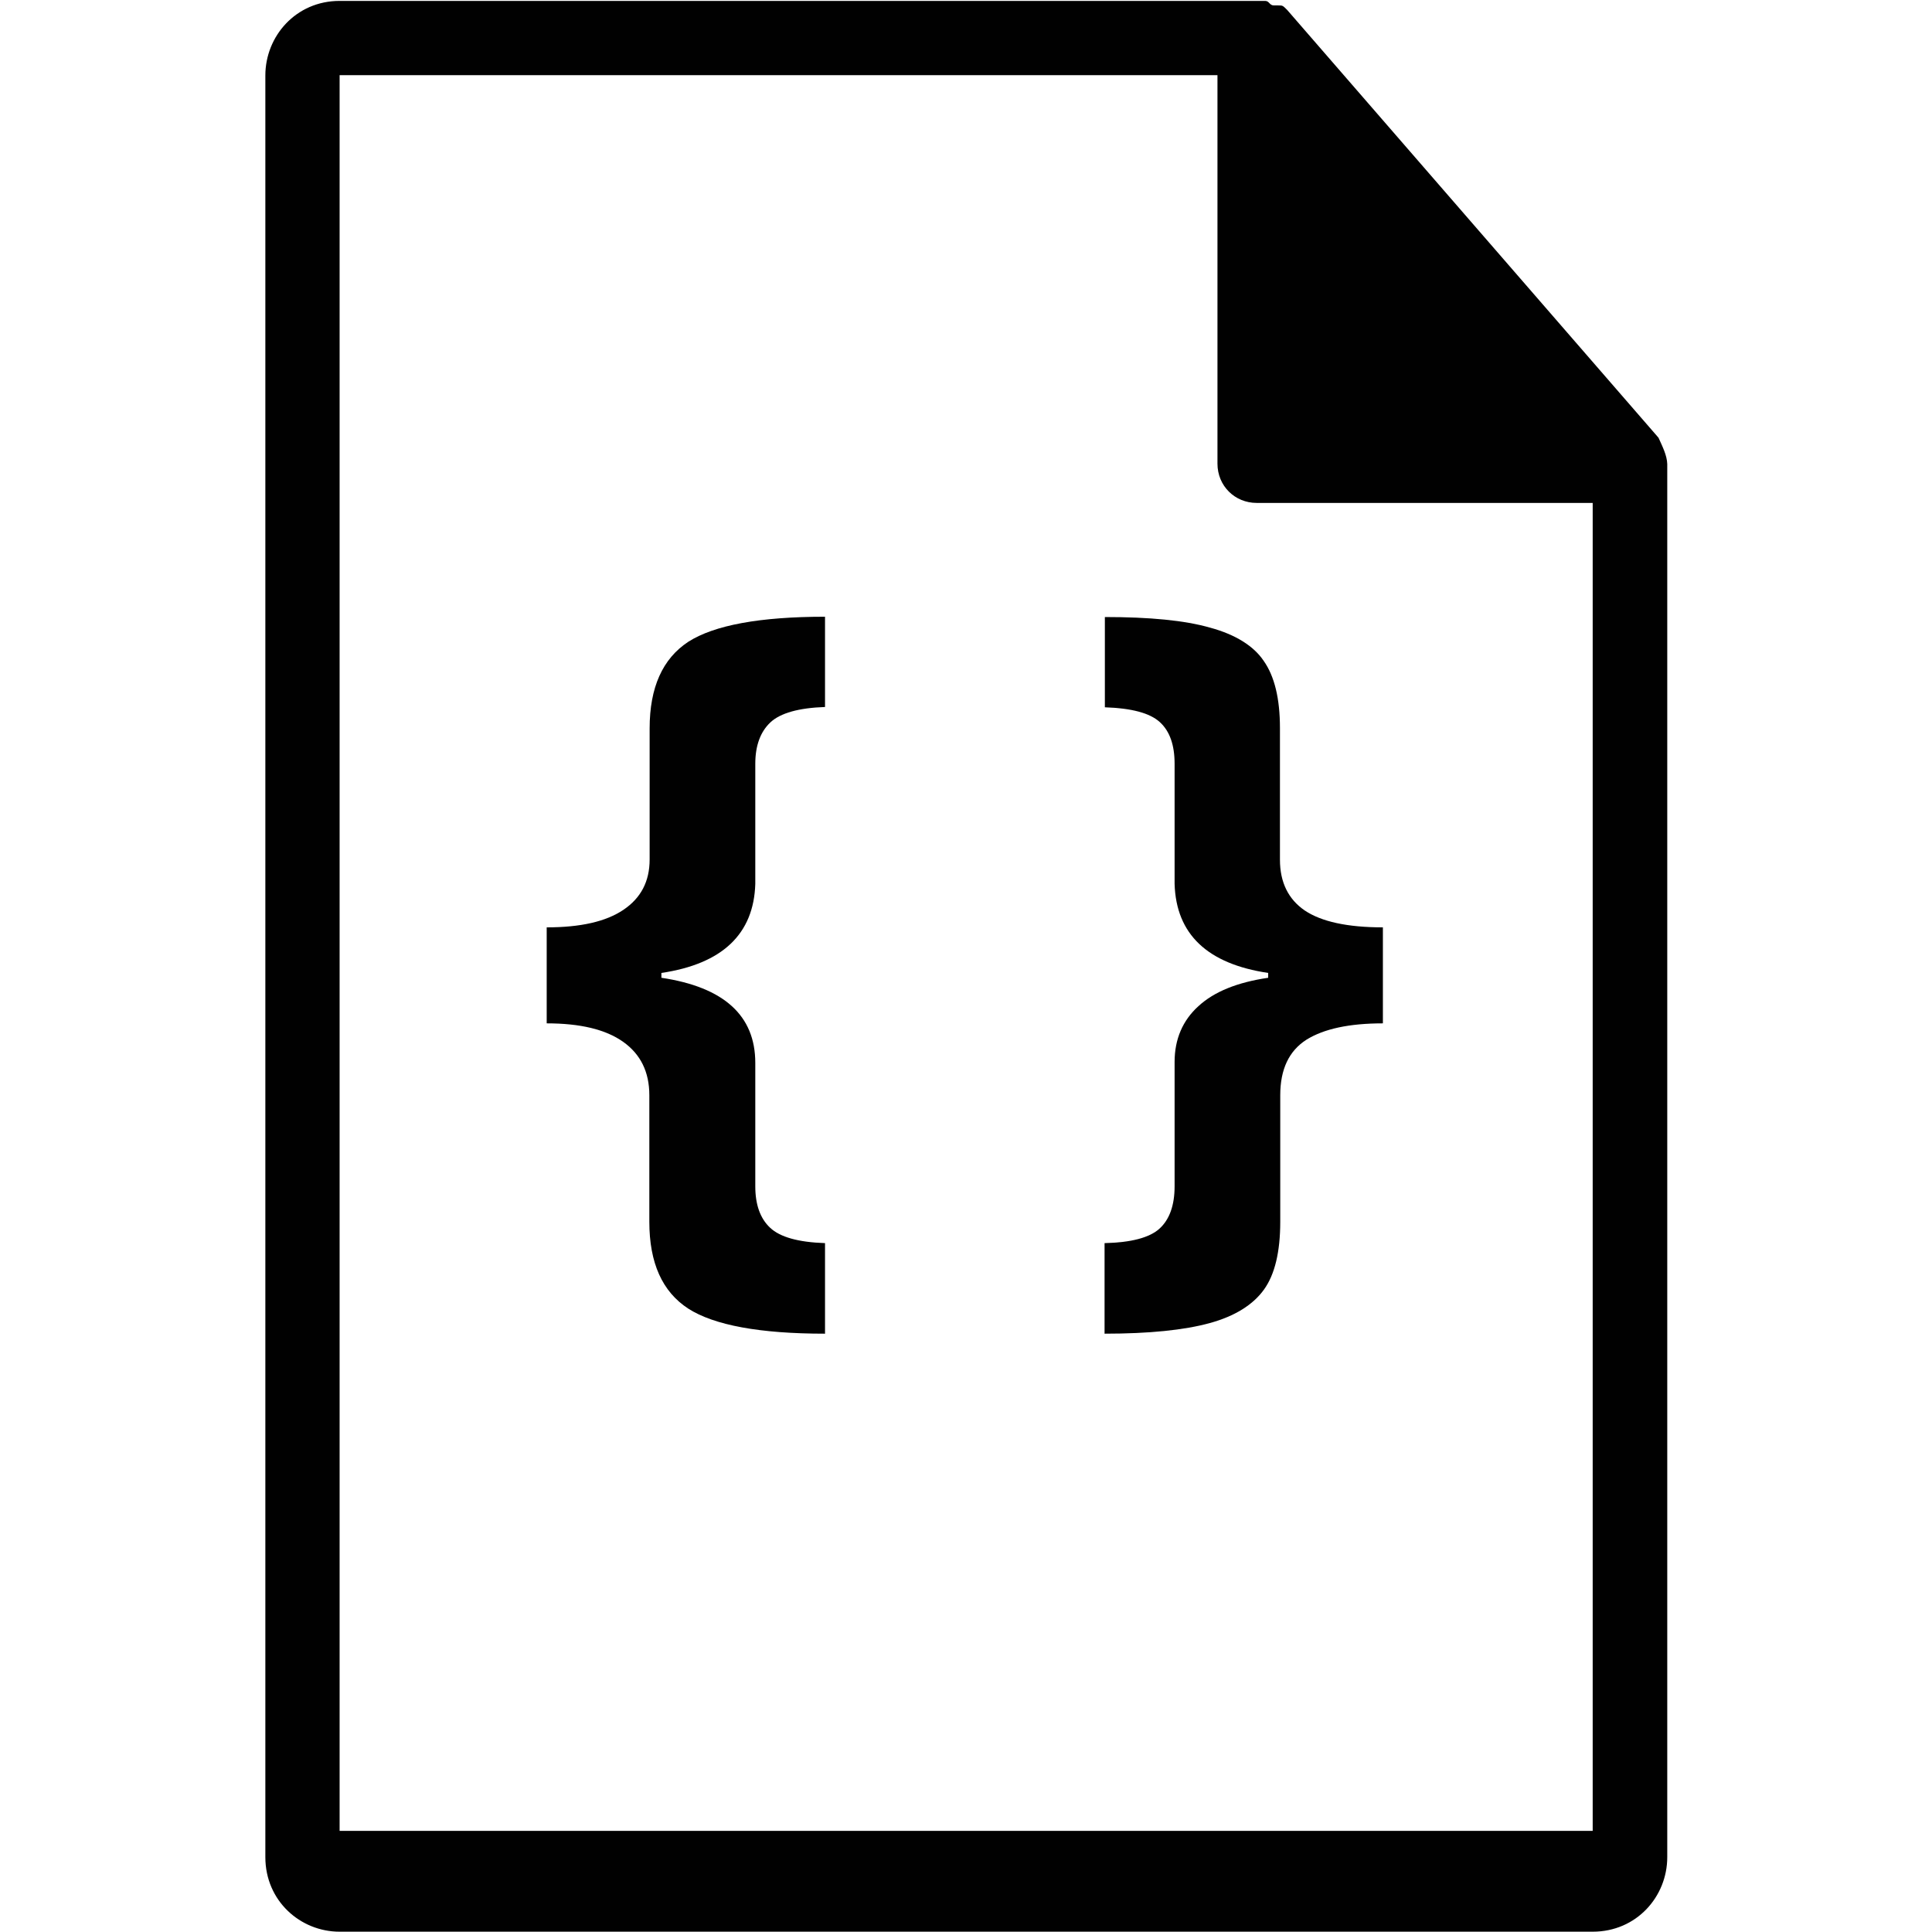 <?xml version="1.0" encoding="utf-8"?>
<!-- Generator: Adobe Illustrator 15.1.0, SVG Export Plug-In  -->
<!DOCTYPE svg PUBLIC "-//W3C//DTD SVG 1.1//EN" "http://www.w3.org/Graphics/SVG/1.1/DTD/svg11.dtd">
<svg version="1.1"
	 xmlns="http://www.w3.org/2000/svg" xmlns:xlink="http://www.w3.org/1999/xlink" xmlns:a="http://ns.adobe.com/AdobeSVGViewerExtensions/3.0/"
	 x="0px" y="0px" width="64px" height="64px" viewBox="-0.01 0 64 64" enable-background="new -0.01 0 64 64" xml:space="preserve">
<defs>
</defs>
<path display="none" d="M23.17,31.88c0-1.47,0.06-2.94,0.18-4.4c-4.29-0.76-7.46-2.19-9.38-4.23c-1.27,2.61-2.01,5.54-2.01,8.63
	c0,3.1,0.74,6.03,2.02,8.65c1.97-2.07,5.17-3.57,9.36-4.39C23.23,34.73,23.17,33.3,23.17,31.88z"/>
<path display="none" d="M31.77,25.39c1.94,0,3.75-0.1,5.41-0.28c-0.99-7.41-3.49-11.77-5.41-11.77s-4.42,4.36-5.41,11.77
	C28.02,25.29,29.83,25.39,31.77,25.39z"/>
<path display="none" d="M23.66,24.73c0.71-5.16,2.2-9.78,4.4-12.25c-3.78,0.8-7.27,2.71-9.83,4.99c-0.03,0.03-0.07,0.06-0.1,0.09
	c-0.15,0.14-0.29,0.28-0.44,0.42c-0.83,0.84-1.58,1.75-2.25,2.73C16.76,22.6,19.62,23.98,23.66,24.73z"/>
<path display="none" d="M26.07,27.86c-0.09,1.27-0.15,2.61-0.15,4.03c0,1.34,0.05,2.62,0.14,3.84c1.77-0.21,3.68-0.33,5.71-0.33
	c1.82,0,3.77,0.07,5.71,0.27c0.08-1.2,0.13-2.46,0.13-3.78c0-1.41-0.05-2.76-0.15-4.03c-1.75,0.19-3.65,0.29-5.7,0.29
	C29.72,28.14,27.83,28.04,26.07,27.86z"/>
<path display="none" d="M48.06,20.64c-0.17-0.24-0.35-0.47-0.52-0.7c-2.32-2.85-6.68-6.29-12.04-7.45c2.2,2.47,3.68,7.07,4.39,12.22
	C43.88,23.95,46.72,22.56,48.06,20.64z"/>
<path display="none" d="M31.77,38.15c-1.94,0-3.76,0.11-5.43,0.31c0.97,7.54,3.5,11.97,5.43,11.97c1.94,0,4.47-4.45,5.44-12.02
	C35.54,38.24,33.73,38.15,31.77,38.15z"/>
<path display="none" d="M56.68,0H7.31C3.29,0,0,3.29,0,7.31v49.39C0,60.71,3.29,64,7.31,64h49.38c4.02,0,7.3-3.29,7.3-7.31V7.31
	C63.99,3.29,60.7,0,56.68,0z M51.51,42.78l-0.4,0.72c-0.1,0.16-0.22,0.31-0.32,0.47c-1.5,2.36-3.43,4.41-5.67,6.06
	c-0.03,0.02-0.05,0.04-0.08,0.06c-0.33,0.24-0.66,0.48-1,0.7c-0.49,0.33-0.99,0.63-1.5,0.91c-0.03,0.01-0.05,0.03-0.08,0.04
	c-2.54,1.39-5.32,2.26-8.27,2.57c-0.09,0.01-0.18,0.02-0.27,0.03c-0.71,0.06-1.42,0.11-2.15,0.11c-7.05,0-13-2.82-17.38-8.19
	c-0.05-0.06-0.09-0.13-0.14-0.19c-0.34-0.42-0.66-0.86-0.98-1.3c-0.12-0.16-0.23-0.33-0.34-0.5c-0.09-0.14-0.19-0.27-0.29-0.42
	l-0.43-0.67l0.03-0.05c-1.92-3.31-3.03-7.15-3.03-11.24c0-4.1,1.12-7.94,3.04-11.26l0-0.01l0.36-0.63c0.7-1.25,1.7-2.5,2.91-3.7
	c3.72-3.88,8.81-6.43,14.48-6.87c0.59-0.05,1.18-0.09,1.77-0.09c0.58,0,1.16,0.03,1.73,0.09c6.58,0.5,12.37,3.84,16.17,8.8
	c0.27,0.34,0.53,0.68,0.76,1.02c0.02,0.03,0.04,0.06,0.06,0.09c0.12,0.18,0.25,0.35,0.36,0.53l0.4,0.65l-0.02,0.04
	c1.95,3.34,3.09,7.2,3.09,11.34C54.33,35.83,53.3,39.54,51.51,42.78z"/>
<path display="none" d="M40.18,27.47c0.12,1.46,0.18,2.95,0.18,4.42c0,1.38-0.05,2.77-0.16,4.15c3.81,0.65,7.34,1.89,9.53,4.13
	c1.17-2.52,1.84-5.32,1.84-8.28c0-3.13-0.75-6.08-2.05-8.71C47.6,25.24,44.45,26.69,40.18,27.47z"/>
<path display="none" d="M15.44,43.06c0.31,0.45,0.63,0.88,0.98,1.3c0.05,0.07,0.11,0.13,0.16,0.19c2.89,3.46,6.93,5.91,11.54,6.78
	c-2.25-2.48-3.76-7.19-4.47-12.45C19.69,39.69,16.82,41.12,15.44,43.06z"/>
<path display="none" d="M39.92,38.79c-0.7,5.3-2.22,10.06-4.48,12.55c3.7-0.64,6.62-2.55,6.76-2.64c2.33-1.48,4.39-3.48,6.12-5.97
	C46.95,40.86,44.04,39.52,39.92,38.79z"/>
<path display="none" d="M56.58,0.13H7.41c-4,0-7.28,3.27-7.28,7.28v49.19c0,4,3.27,7.28,7.28,7.28h49.17c4,0,7.28-3.27,7.28-7.28
	V7.41C63.86,3.41,60.58,0.13,56.58,0.13z M52.71,36.07c-0.85,2.23-2.04,3.97-3.57,5.21c-1.54,1.24-3.31,1.87-5.33,1.87
	c-1.49,0-2.78-0.4-3.87-1.19c-1.09-0.79-1.83-1.87-2.2-3.22H37.4c-0.92,1.47-2.06,2.57-3.42,3.31c-1.35,0.74-2.88,1.1-4.58,1.1
	c-3.07,0-5.49-0.99-7.25-2.97c-1.76-1.98-2.64-4.65-2.64-8.02c0-3.88,1.17-7.03,3.51-9.45c2.33-2.42,5.47-3.63,9.41-3.63
	c1.43,0,3.02,0.13,4.76,0.38c1.74,0.25,3.29,0.61,4.65,1.06l-0.62,13.14v0.68c0,3.01,0.98,4.52,2.94,4.52
	c1.49,0,2.67-0.96,3.55-2.88s1.31-4.37,1.31-7.35c0-3.22-0.66-6.05-1.98-8.49c-1.32-2.44-3.19-4.32-5.63-5.64
	c-2.43-1.32-5.22-1.98-8.36-1.98c-4.01,0-7.5,0.83-10.47,2.49c-2.97,1.66-5.23,4.03-6.8,7.11c-1.57,3.08-2.35,6.65-2.35,10.72
	c0,5.46,1.46,9.66,4.38,12.6c2.92,2.94,7.11,4.41,12.58,4.41c4.16,0,8.5-0.85,13.03-2.54v4.63c-3.96,1.62-8.26,2.43-12.92,2.43
	c-6.97,0-12.4-1.88-16.3-5.64c-3.9-3.76-5.85-9-5.85-15.73c0-4.92,1.05-9.29,3.17-13.13c2.11-3.83,5.03-6.77,8.77-8.8
	c3.74-2.04,7.97-3.05,12.7-3.05c4.09,0,7.73,0.85,10.92,2.54c3.19,1.7,5.67,4.11,7.43,7.25c1.76,3.14,2.64,6.76,2.64,10.87
	C53.98,31.38,53.56,33.84,52.71,36.07z"/>
<path display="none" d="M26.95,25.74c-1.35,1.6-2.02,3.78-2.02,6.53c0,4.39,1.72,6.58,5.17,6.58c3.64,0,5.62-2.76,5.96-8.28
	l0.34-6.75c-1.19-0.32-2.46-0.48-3.81-0.48C30.18,23.34,28.3,24.14,26.95,25.74z"/>
<path display="none" d="M56.68,0.17H7.31c-4.02,0-7.3,3.29-7.3,7.3v49.38c0,4.01,3.29,7.3,7.3,7.3h49.37c4.02,0,7.3-3.29,7.3-7.3
	V7.48C63.98,3.46,60.69,0.17,56.68,0.17z M35.99,43.69c-3.21,0-6.23-1.74-7.26-3.7c0,0-1.72,6.85-2.09,8.17
	c-1.29,4.67-5.07,9.34-5.37,9.73c-0.2,0.26-0.66,0.18-0.71-0.17c-0.08-0.6-1.05-6.49,0.09-11.29c0.57-2.41,3.82-16.19,3.82-16.19
	s-0.95-1.9-0.95-4.7c0-4.4,2.55-7.69,5.73-7.69c2.7,0,4.01,2.03,4.01,4.46c0,2.72-1.73,6.78-2.62,10.55
	c-0.75,3.15,1.58,5.72,4.69,5.72c5.63,0,9.42-7.23,9.42-15.8c0-6.51-4.39-11.39-12.37-11.39c-9.01,0-14.63,6.72-14.63,14.23
	c0,2.59,0.76,4.42,1.96,5.83c0.55,0.65,0.63,0.91,0.43,1.65c-0.14,0.55-0.47,1.86-0.61,2.38c-0.2,0.75-0.81,1.02-1.49,0.75
	c-4.15-1.7-6.09-6.24-6.09-11.35c0-8.44,7.12-18.57,21.24-18.57c11.35,0,18.82,8.21,18.82,17.03
	C52.02,34.98,45.54,43.69,35.99,43.69z"/>
<path display="none" fill="#010101" d="M55.5,15.41c0-0.29-0.15-0.58-0.29-0.86L42.9,0.35l0,0C42.75,0.2,42.75,0.2,42.62,0.2
	c0,0,0,0-0.15,0c-0.15,0-0.15-0.15-0.29-0.15l0,0c-0.15,0-0.15,0-0.29,0H11.48c-1.45,0-2.47,1.17-2.47,2.47V61.6
	c0,1.45,1.17,2.47,2.47,2.47h41.55c1.46,0,2.47-1.17,2.47-2.47V15.41L55.5,15.41z M11.48,2.52h29.11v12.89c0,0.73,0.58,1.3,1.3,1.3
	h11.15v44.02H11.48V2.52z"/>
<path display="none" fill="#010101" d="M15.3,22.3v20.43h33.57v-20.4L15.3,22.3z M27.19,27.08v-3.35h9.43v3.35H27.19z M37.89,27.08
	v-3.35h9.43v3.35H37.89z M27.34,28.37h20.16v12.9h-3.23v-11.6h-3.89v11.6h-1.32v-9H35.3v9h-1.17v-6.39h-3.89v6.39h-2.91V28.37z
	 M25.9,38.06v3.35h-9.43v-3.35H25.9z M25.9,33.29v3.35h-9.43v-3.35H25.9z M25.9,28.51v3.35h-9.43v-3.35H25.9z"/>
<rect x="15.8" y="22.8" display="none" fill="none" stroke="#010101" stroke-miterlimit="10" width="32.57" height="19.43"/>
<path fill="#010101" d="M54.93,14.5L42.63,0.33c-0.15-0.15-0.15-0.15-0.29-0.15c0,0,0,0-0.15,0c-0.15,0-0.15-0.15-0.29-0.15
	c-0.15,0-0.15,0-0.29,0H11.24c-1.45,0-2.46,1.17-2.46,2.47v59.02c0,1.45,1.16,2.47,2.46,2.47h41.51c1.45,0,2.47-1.16,2.47-2.47
	V15.37C55.21,15.08,55.06,14.79,54.93,14.5z M52.75,60.65H11.24V2.49h29.08v12.87c0,0.73,0.57,1.3,1.3,1.3h11.13V60.65z"/>
<path fill="#010101" d="M21.51,24.13v4.23v0.11c0,0.73-0.29,1.28-0.87,1.67c-0.58,0.39-1.42,0.58-2.54,0.58v3.18
	c1.11,0,1.95,0.2,2.53,0.61s0.87,1,0.87,1.77v4.19c0,1.37,0.43,2.32,1.29,2.88c0.86,0.55,2.37,0.83,4.53,0.83v-3
	c-0.89-0.03-1.49-0.2-1.82-0.51c-0.33-0.31-0.49-0.77-0.49-1.37v-3.97v-0.12c0-1.57-1.04-2.51-3.11-2.82v-0.16
	c2.02-0.3,3.06-1.29,3.11-2.95V25.3c0-0.6,0.17-1.06,0.5-1.37c0.33-0.31,0.94-0.48,1.81-0.51v-2.99c-2.16,0-3.67,0.28-4.53,0.83
	C21.94,21.82,21.51,22.77,21.51,24.13z"/>
<path fill="#010101" d="M40.07,20.79c-0.84-0.24-2-0.35-3.48-0.35v2.99c0.89,0.03,1.49,0.19,1.82,0.49c0.33,0.3,0.49,0.76,0.49,1.38
	v3.98c0.05,1.67,1.09,2.65,3.1,2.95v0.16c-1.02,0.15-1.79,0.46-2.31,0.94c-0.52,0.47-0.79,1.09-0.79,1.85v0.15v3.97
	c0,0.63-0.17,1.1-0.5,1.4c-0.33,0.3-0.94,0.46-1.82,0.48v3c1.48,0,2.64-0.12,3.48-0.35c0.84-0.23,1.44-0.61,1.8-1.11
	c0.36-0.5,0.54-1.25,0.54-2.25v-4.19c0-0.86,0.29-1.47,0.87-1.84c0.58-0.36,1.42-0.54,2.53-0.54v-3.18c-1.18,0-2.04-0.19-2.59-0.56
	c-0.54-0.37-0.82-0.93-0.82-1.68v-0.13v-4.23c0-0.98-0.18-1.72-0.54-2.23C41.52,21.4,40.92,21.02,40.07,20.79z"/>
</svg>
